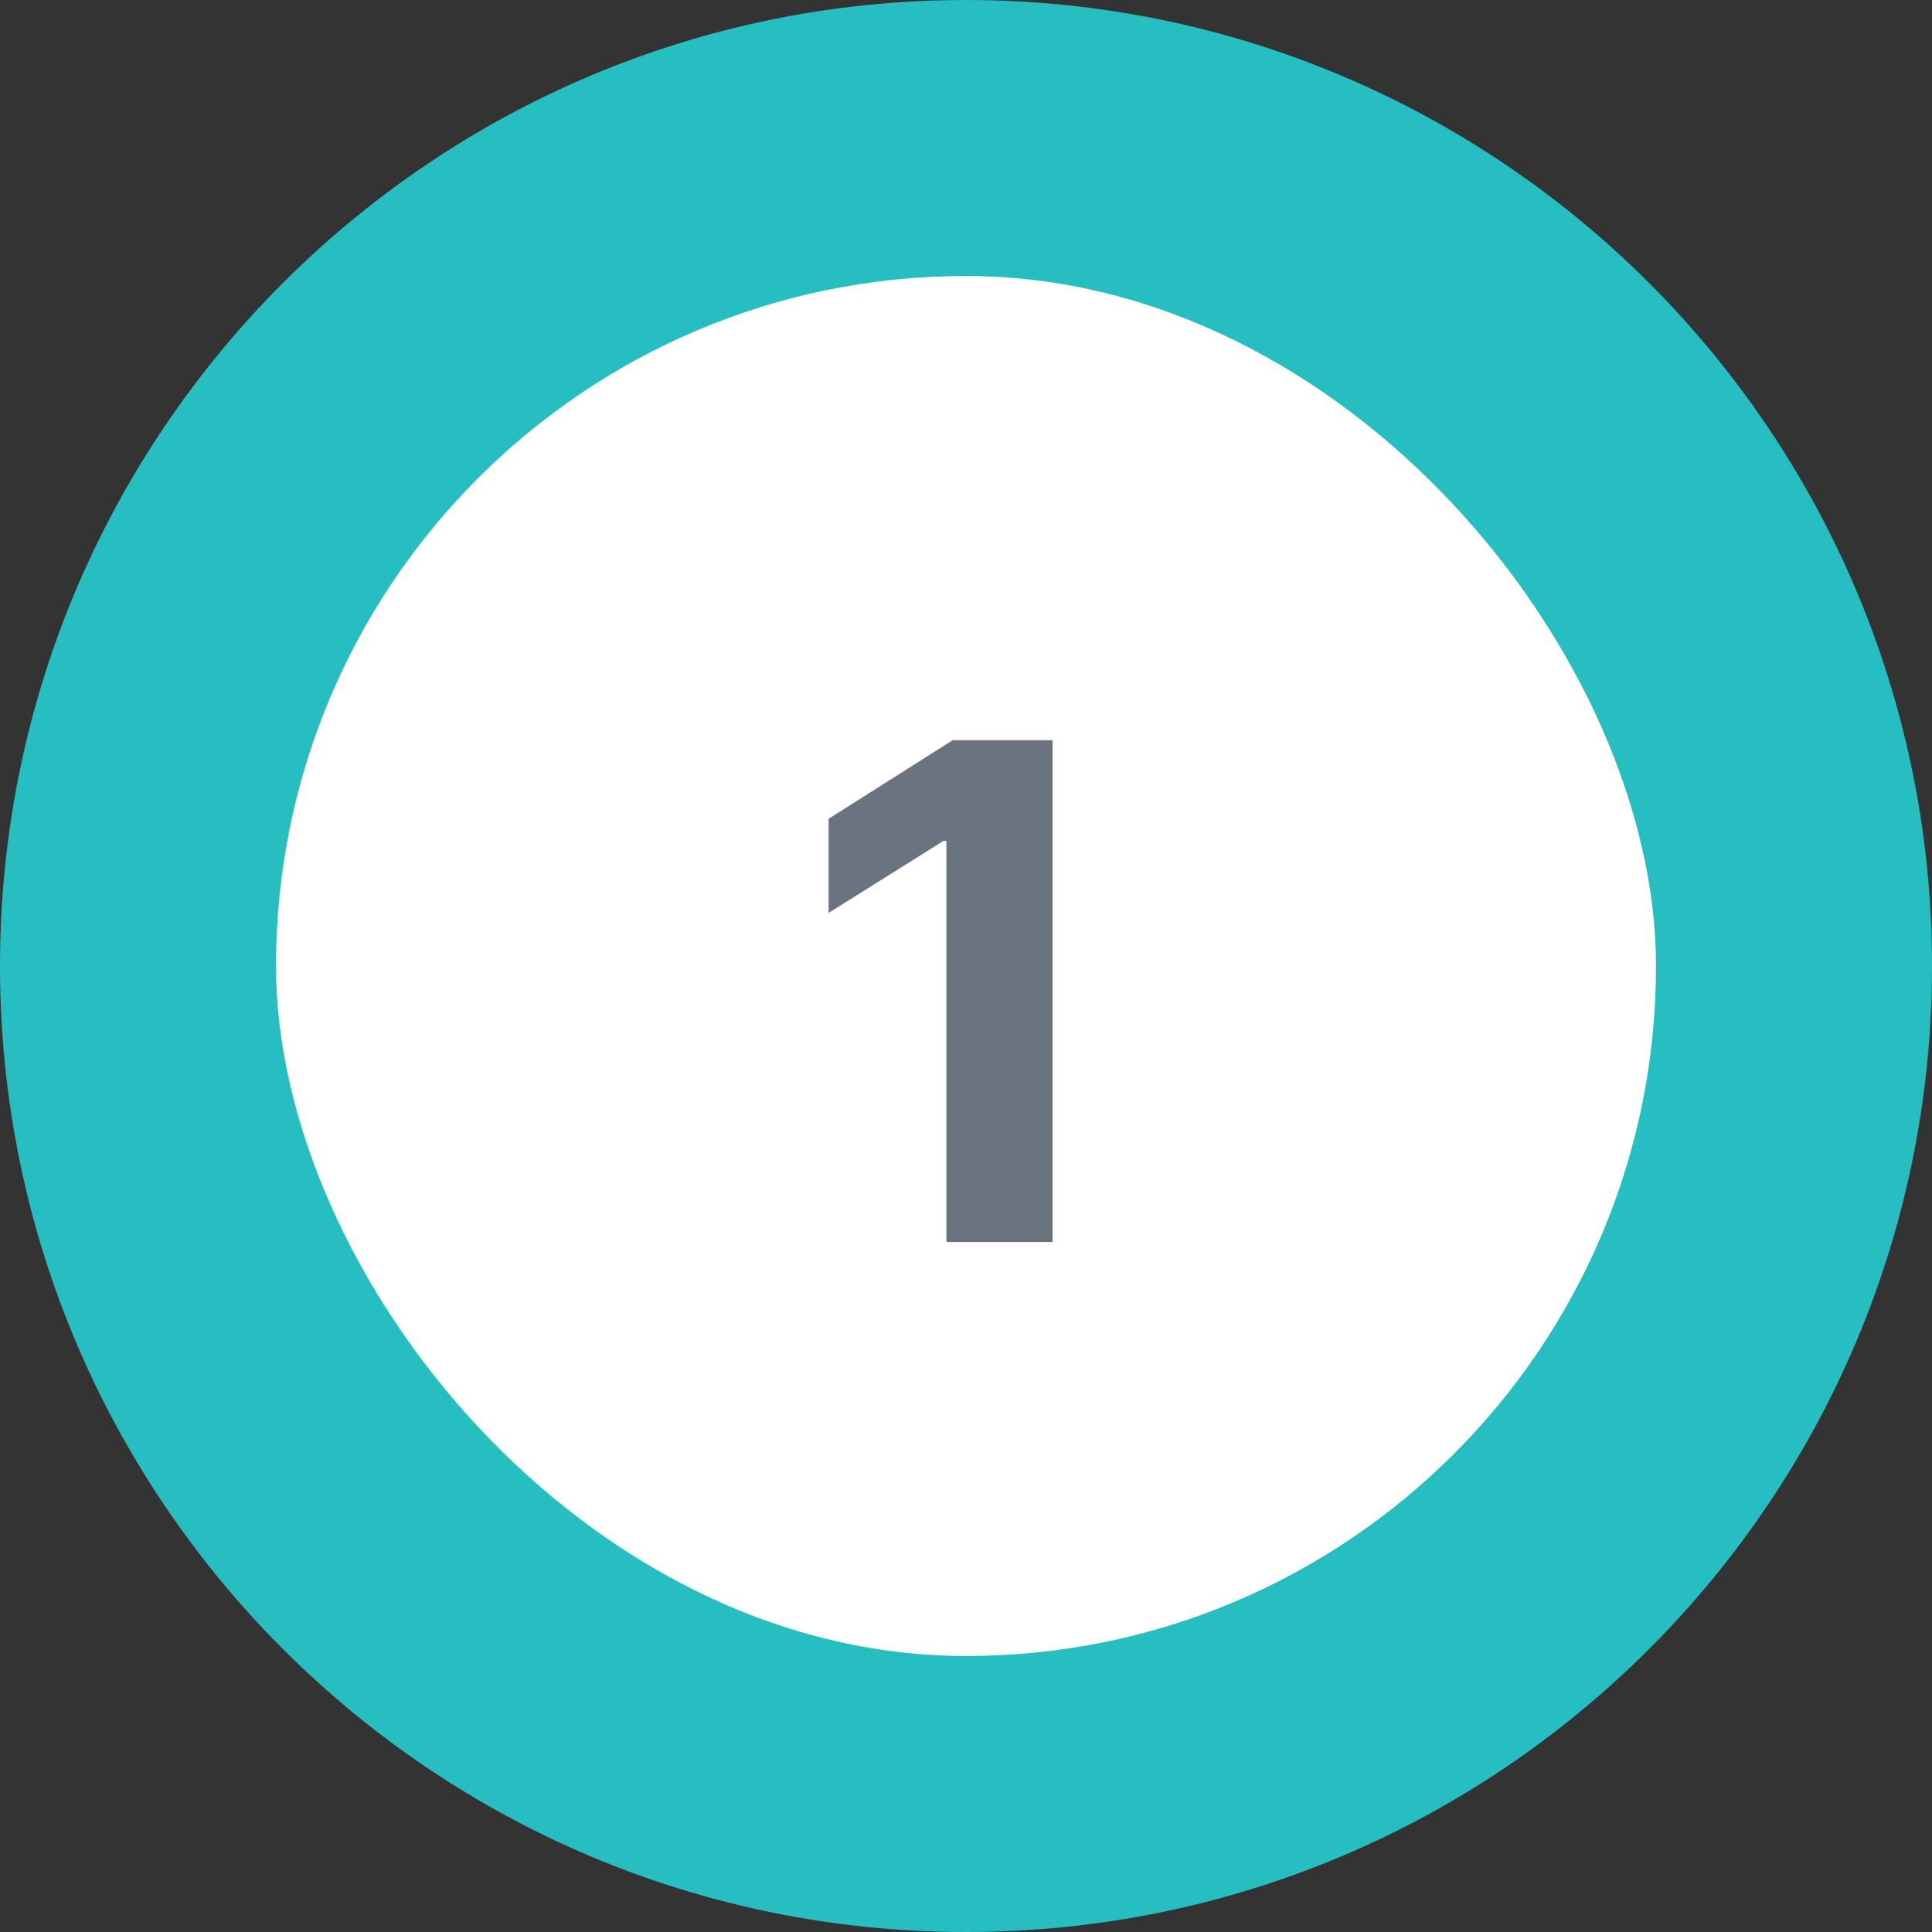 <svg width="28" height="28" viewBox="0 0 28 28" fill="none" xmlns="http://www.w3.org/2000/svg">
<rect x="0" y="0" width="28" height="28" fill="#333333" stroke="none"/>
<path d="M0 14C0 6.268 6.268 0 14 0V0C21.732 0 28 6.268 28 14V14C28 21.732 21.732 28 14 28V28C6.268 28 0 21.732 0 14V14Z" fill="#27BEC2"/>
<rect x="4" y="4" width="20" height="20" rx="10" fill="white"/>
<path d="M15.254 10.727H13.808L12.008 11.867V13.231L13.673 12.187H13.716V18H15.254V10.727Z" fill="#6B7280"/>
</svg>
